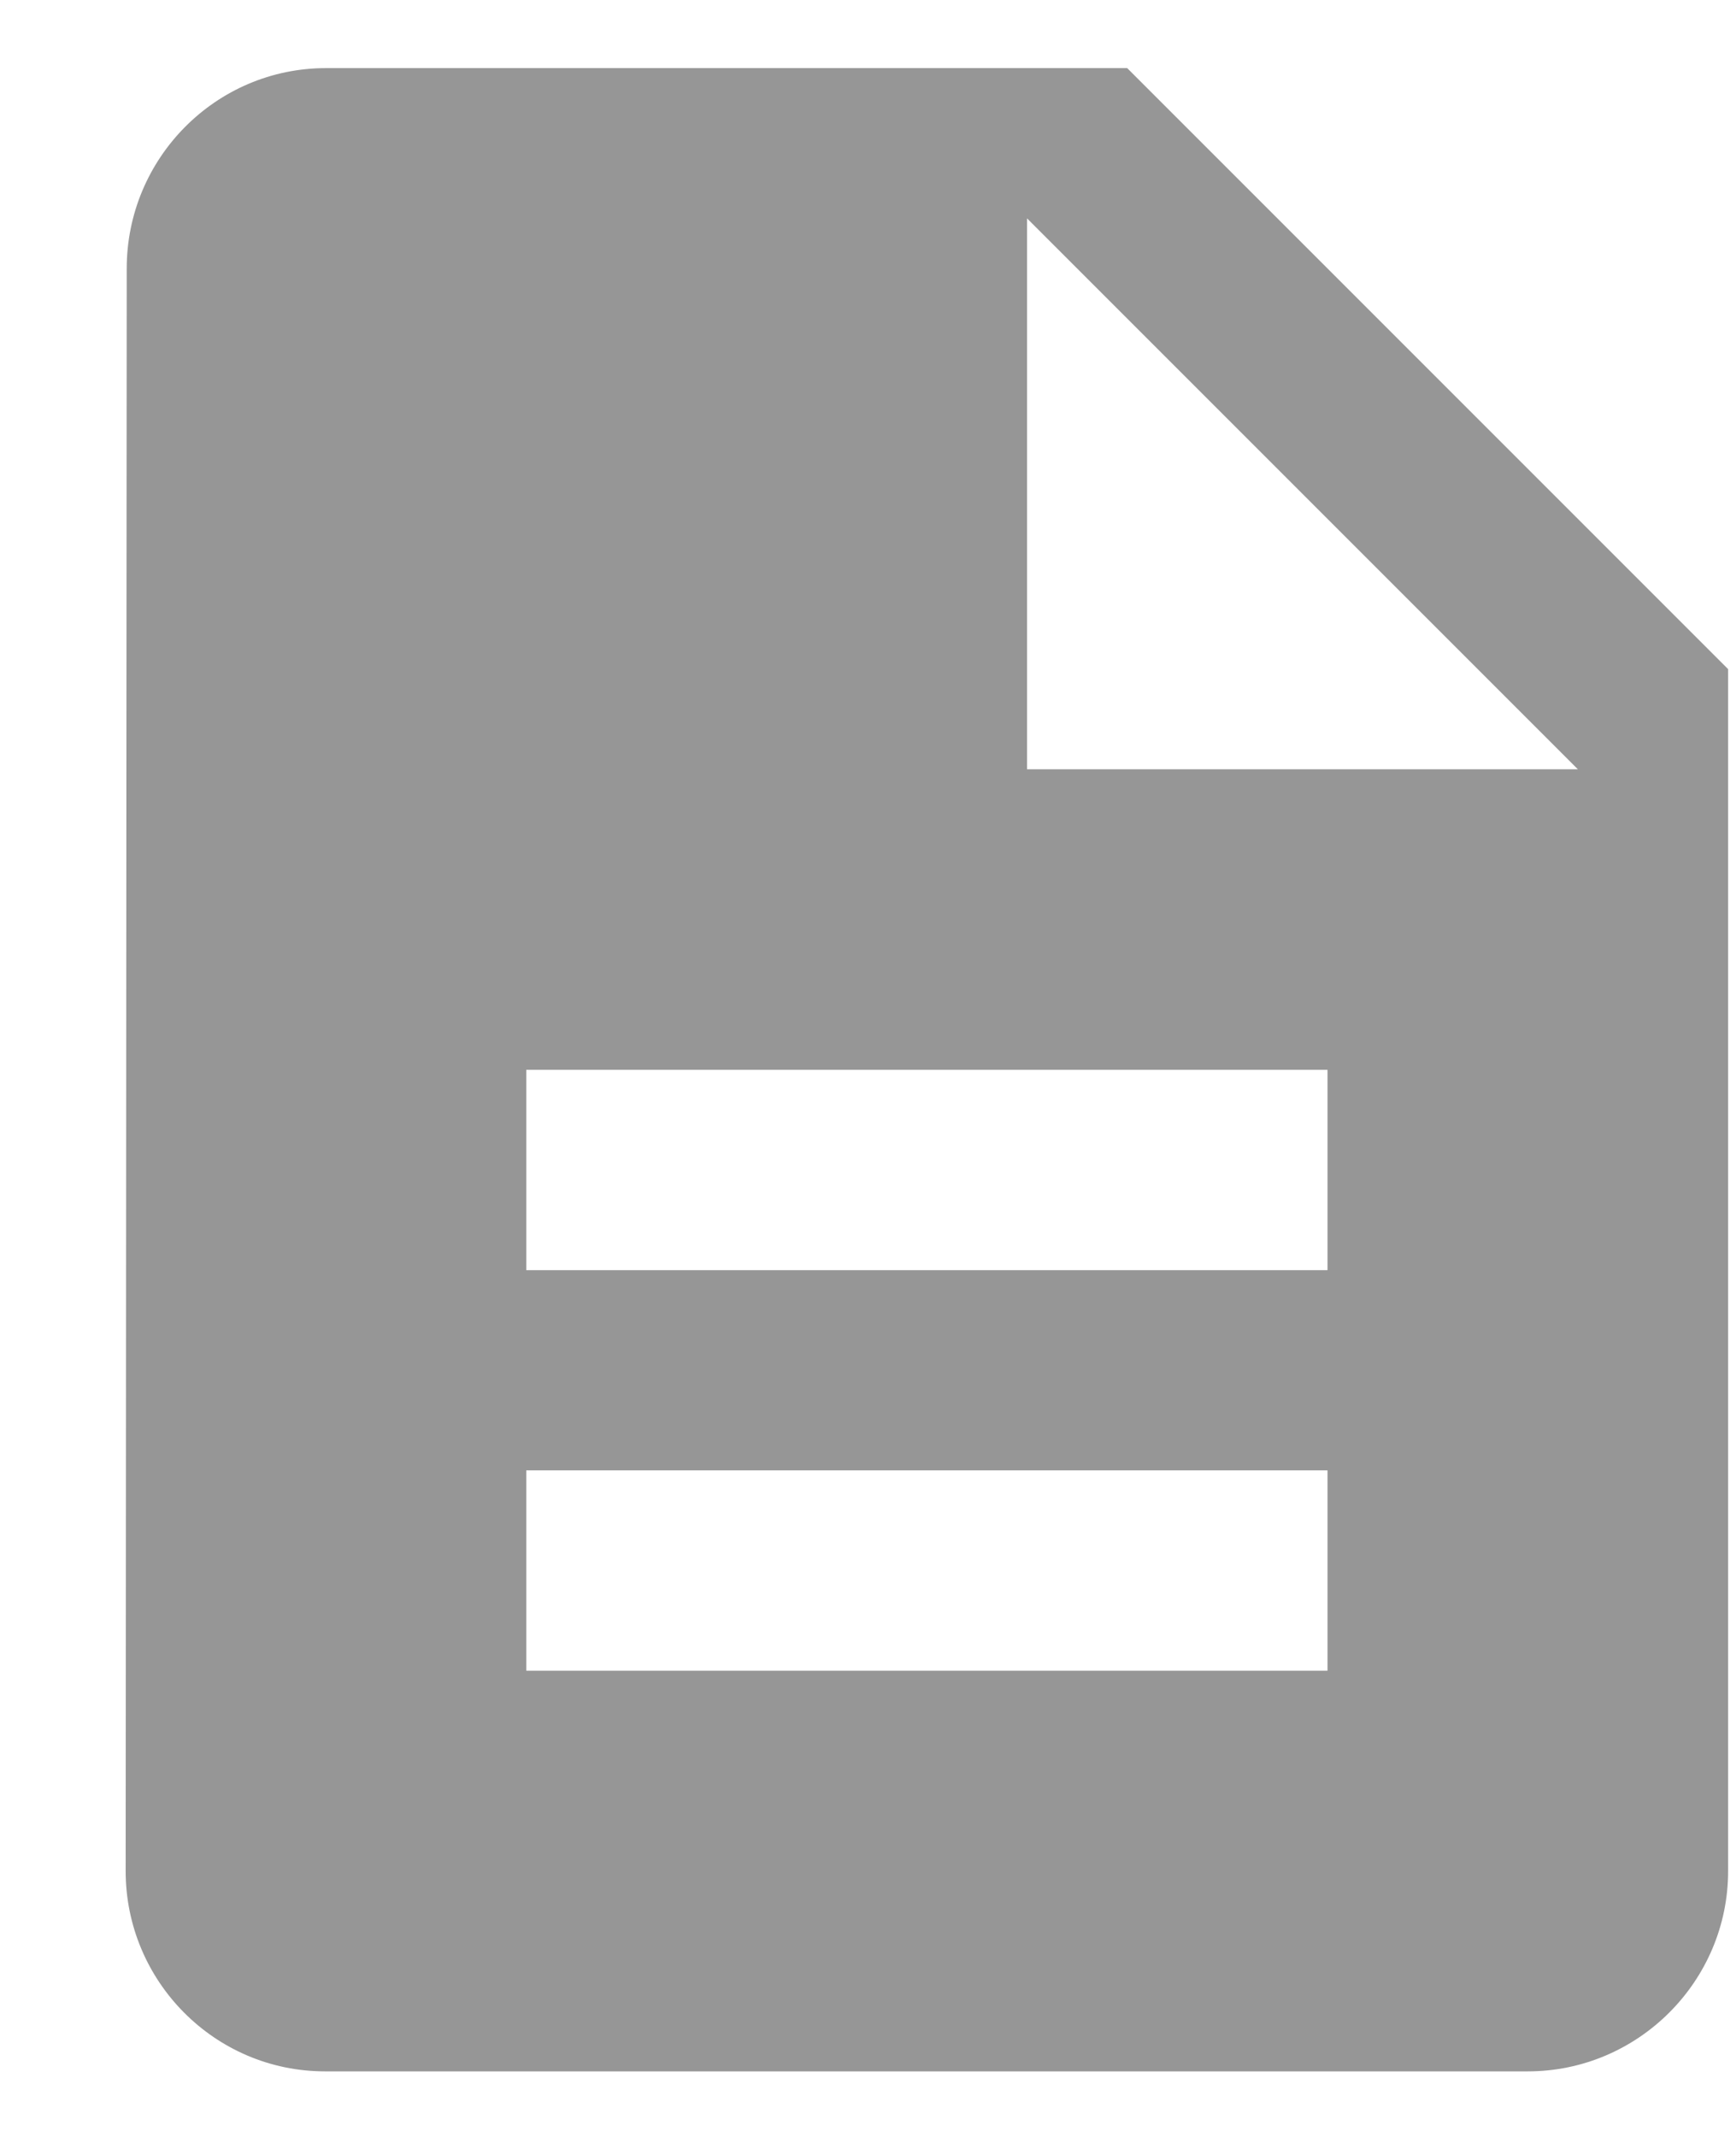 <svg width="13" height="16" viewBox="0 0 13 16" fill="none" xmlns="http://www.w3.org/2000/svg">
<path fill-rule="evenodd" clip-rule="evenodd" d="M8.441 0.51H2.441C1.616 0.51 0.949 1.185 0.949 2.01L0.941 14.009C0.941 14.835 1.609 15.509 2.434 15.509H11.441C12.266 15.509 12.941 14.835 12.941 14.009V5.01L8.441 0.51ZM9.941 12.509H3.941V11.009H9.941V12.509ZM9.941 9.51H3.941V8.01H9.941V9.51ZM7.691 5.76V1.635L11.816 5.76H7.691Z" fill="#969696"/>
</svg>
